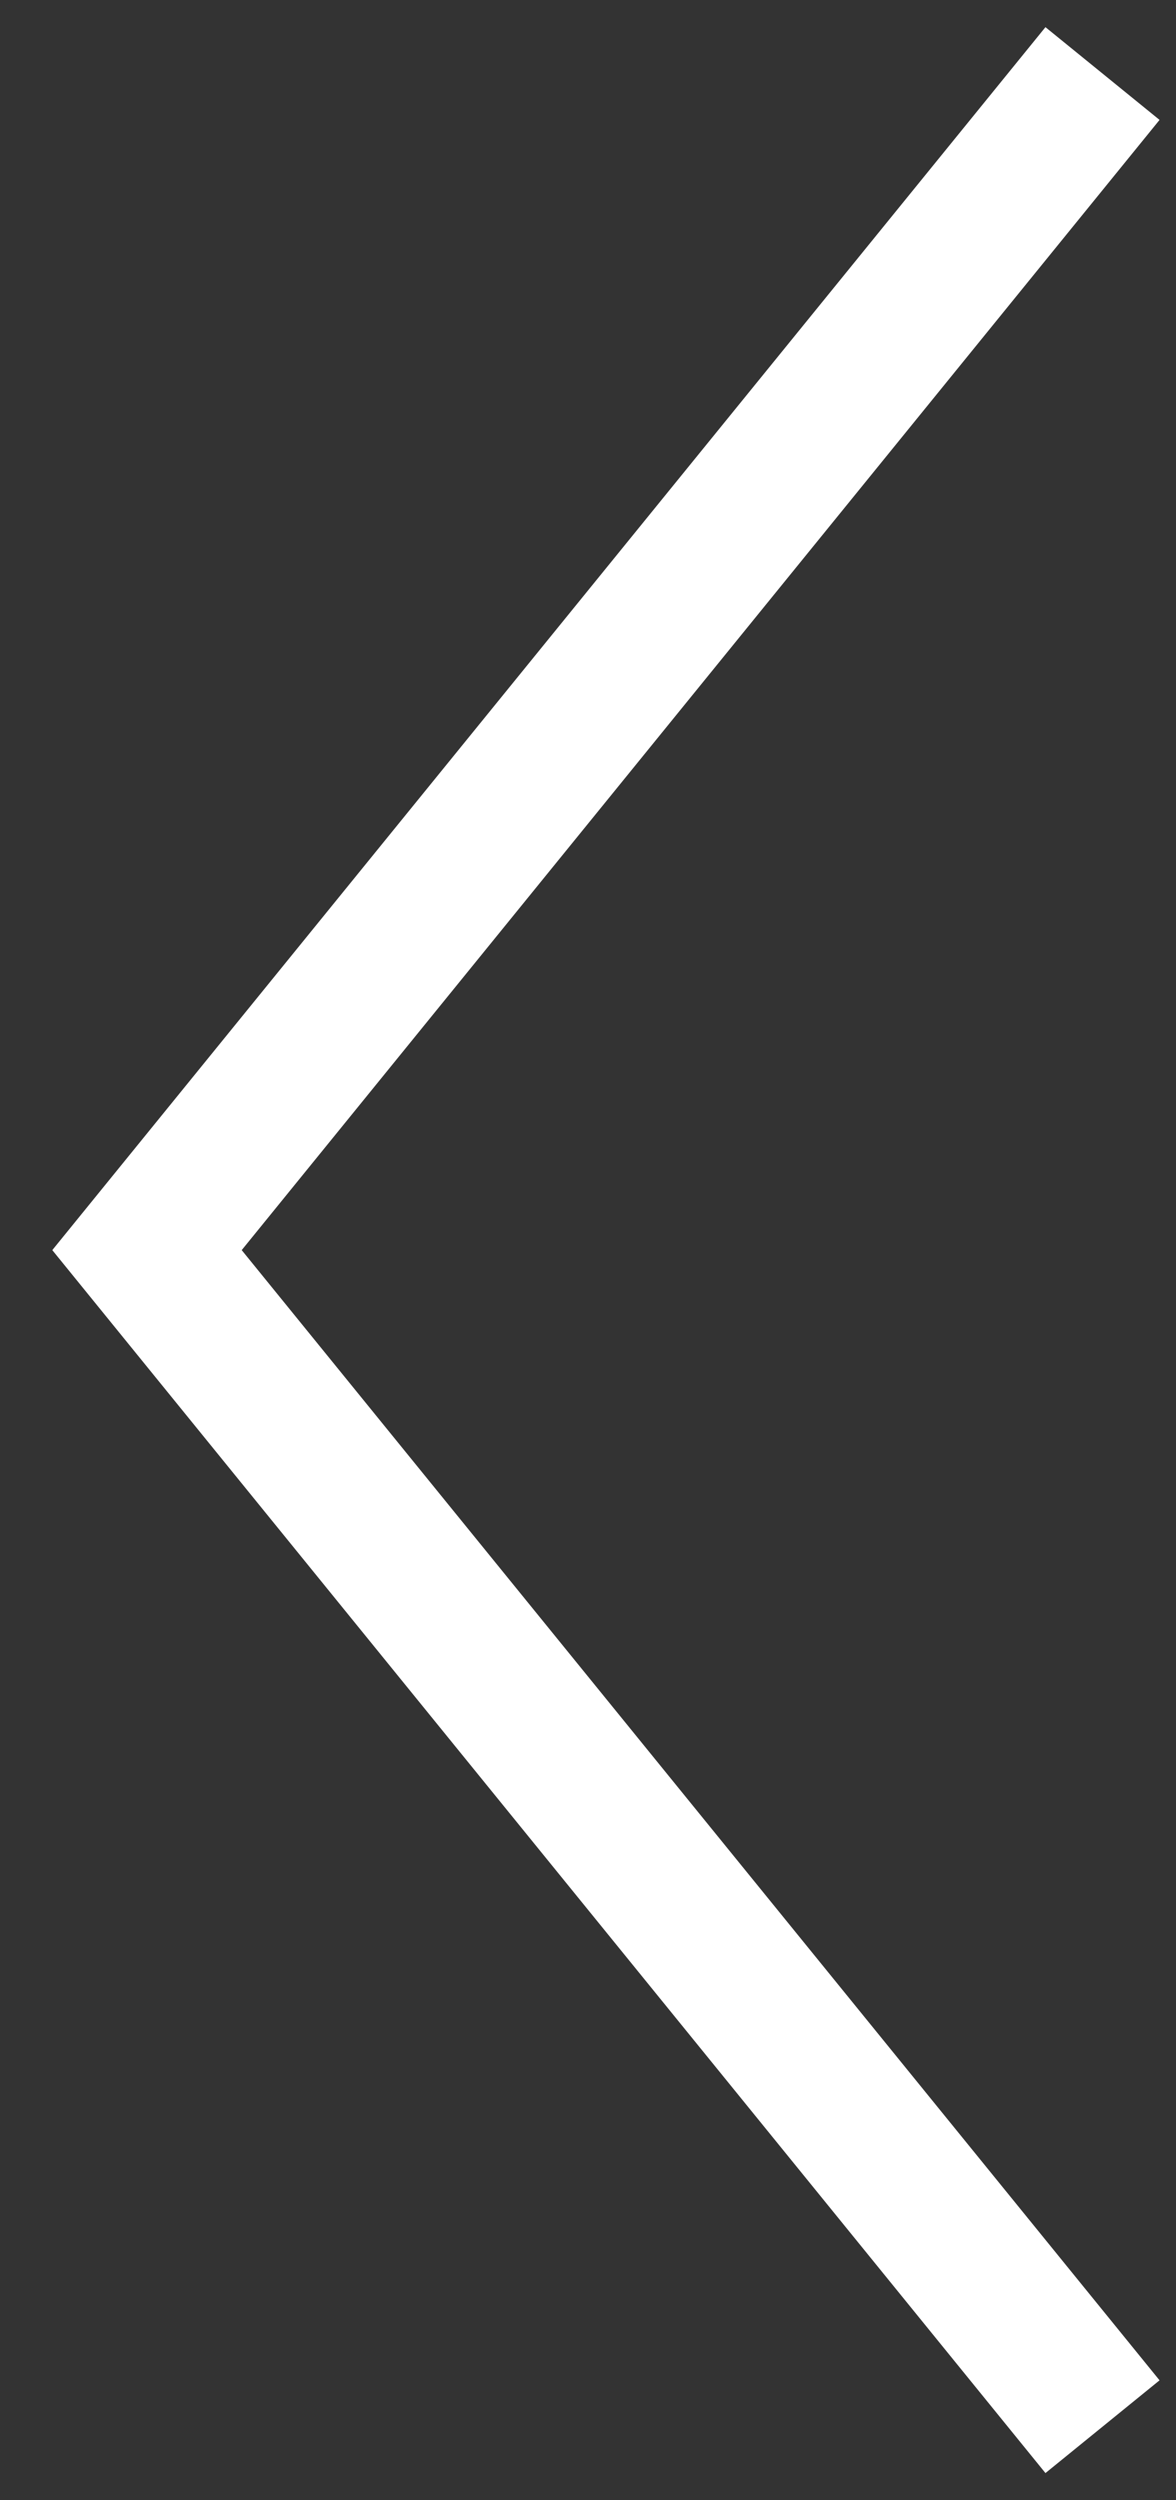 <svg width="16" height="34" fill="none" xmlns="http://www.w3.org/2000/svg"><rect width="100%" height="100%" fill="#333333" stroke="none"/><path d="M15 1L2 17l13 16" stroke="#fff" stroke-width="2"/></svg>